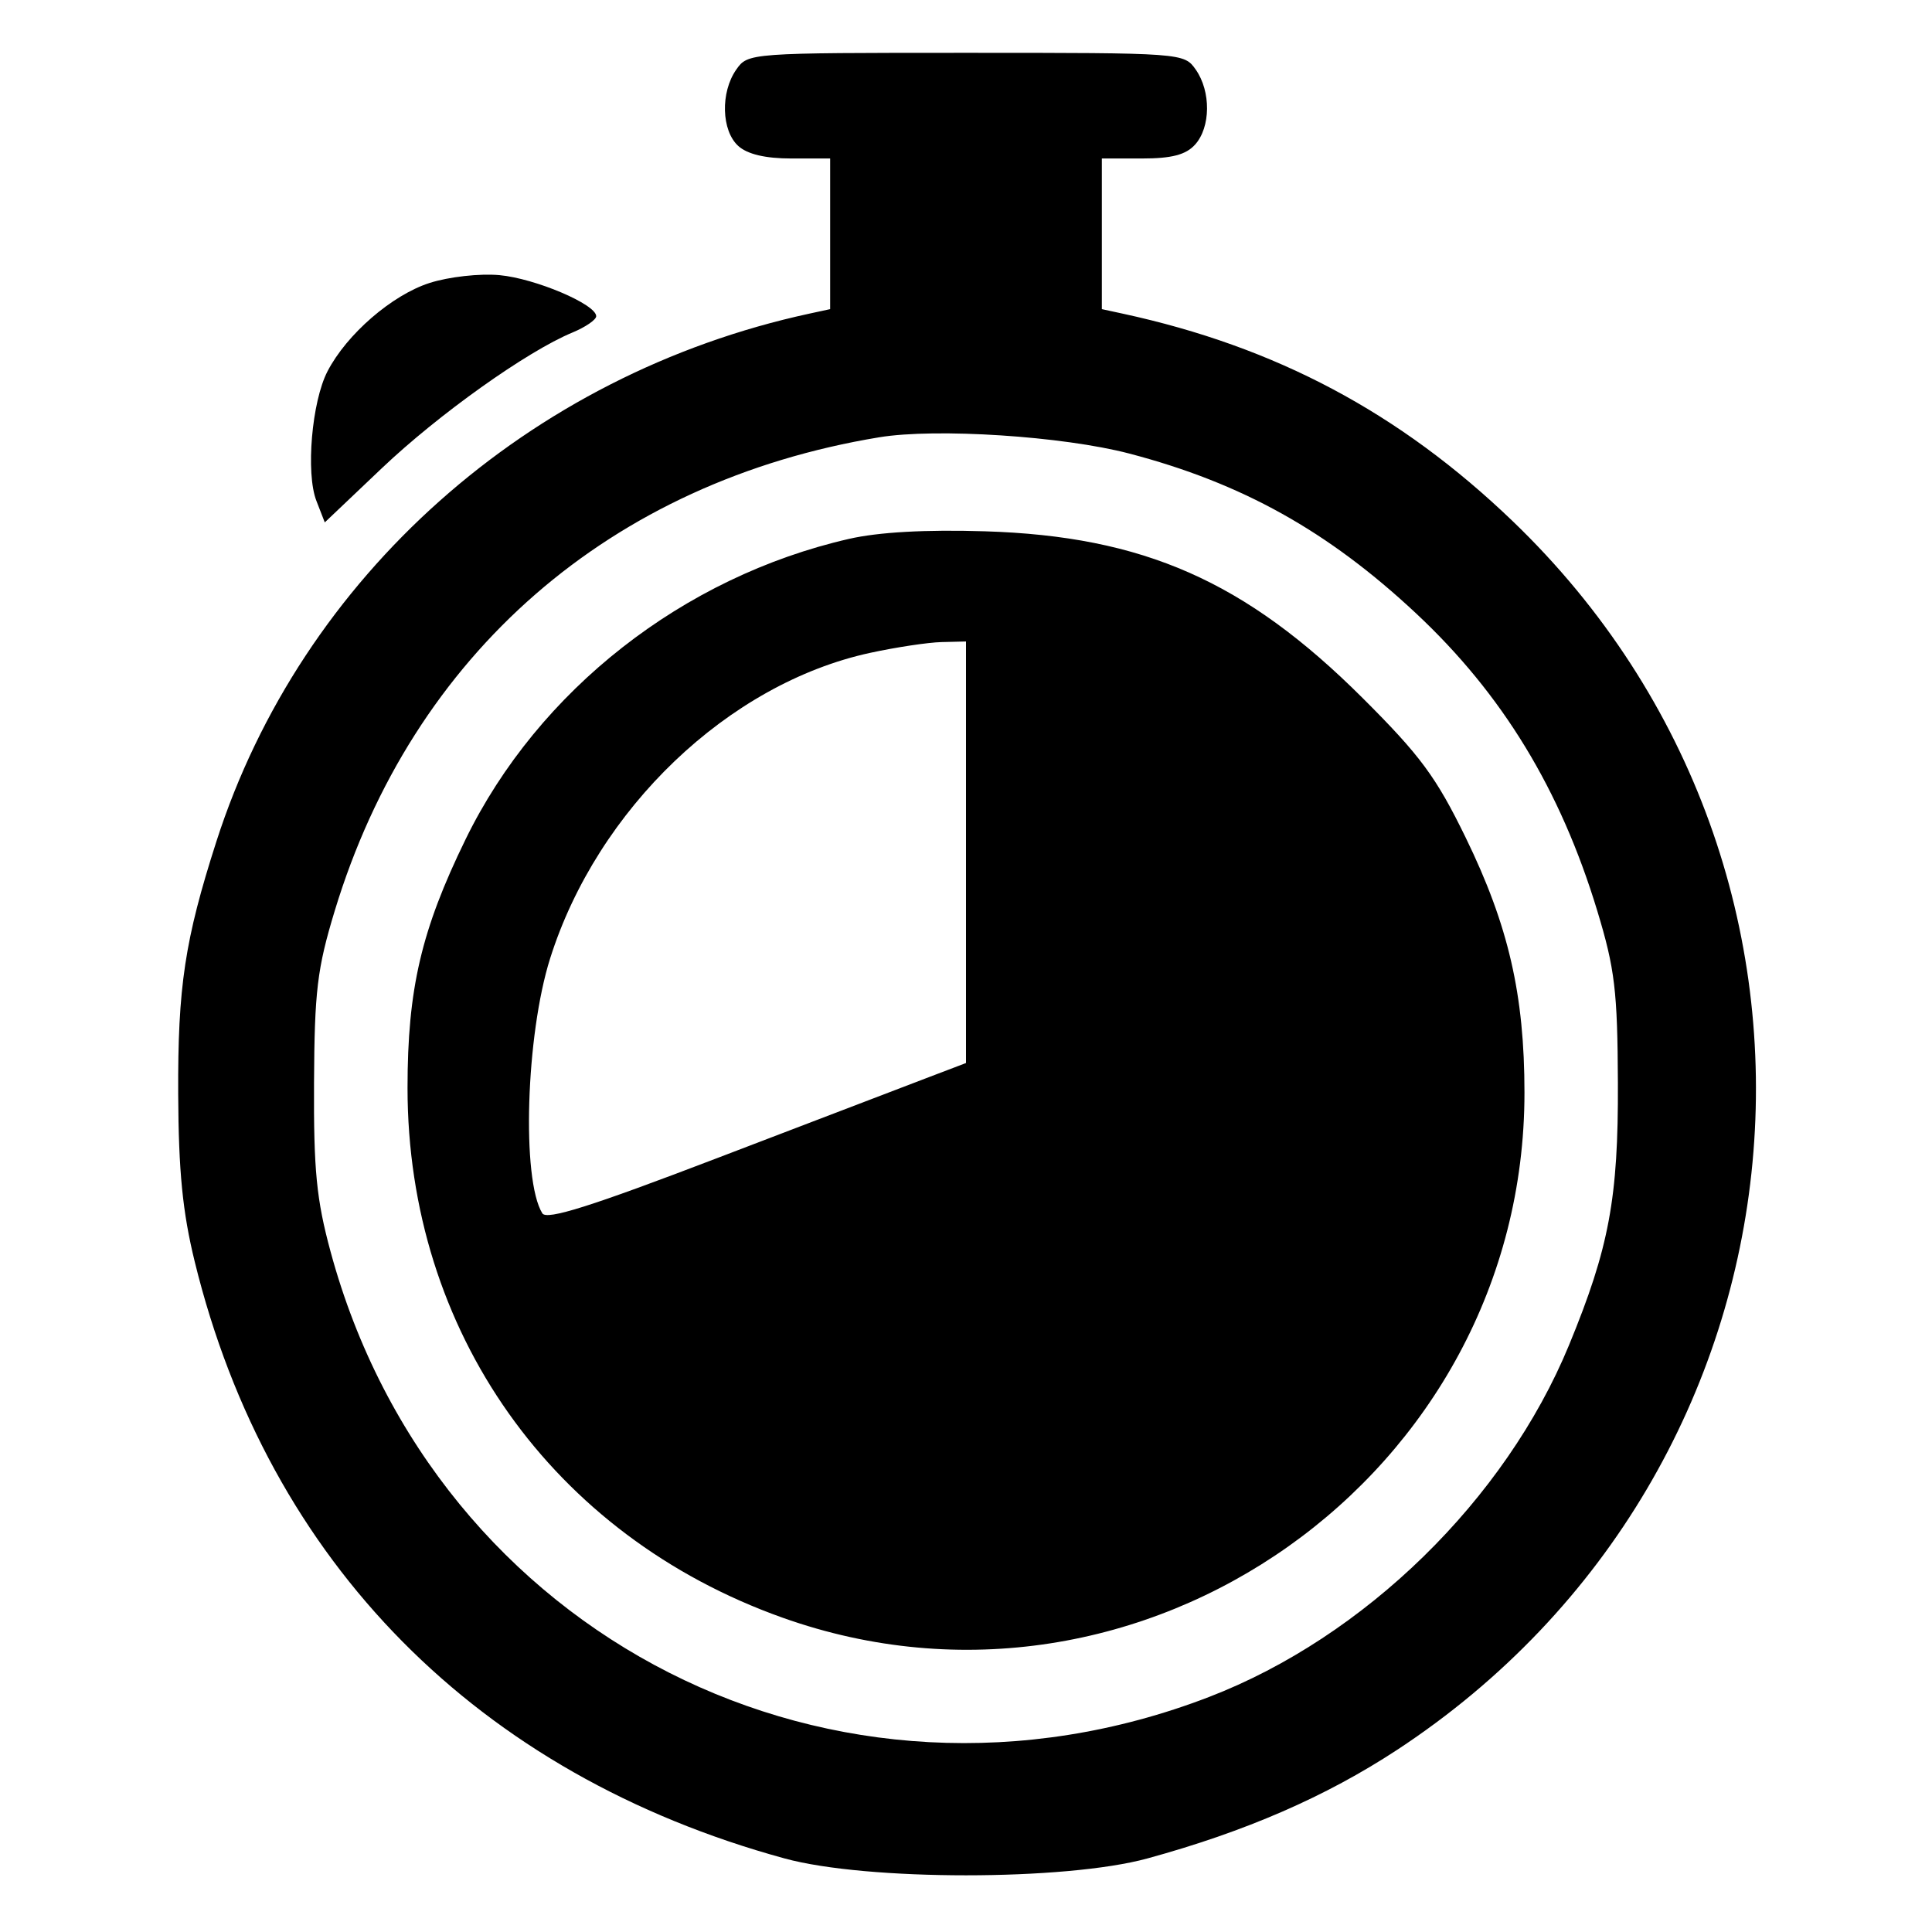 <svg xmlns="http://www.w3.org/2000/svg" width="256" height="256" viewBox="0 0 256 256" version="1.1">
	<path d="M 97.557 9.223 C 95.448 12.234, 95.584 17.314, 97.829 19.345 C 99.034 20.436, 101.420 21, 104.829 21 L 110 21 110 30.981 L 110 40.962 107.250 41.557 C 70.068 49.605, 39.939 76.422, 28.673 111.500 C 24.486 124.535, 23.546 130.760, 23.612 145 C 23.660 155.209, 24.194 160.614, 25.801 167.172 C 35.572 207.051, 63.332 235.136, 103.969 246.255 C 114.853 249.233, 141.147 249.233, 152.031 246.255 C 165.022 242.700, 175.684 238.064, 185.126 231.864 C 241.653 194.746, 249.073 115.747, 200.419 69.038 C 185.460 54.677, 169.057 45.952, 148.750 41.557 L 146 40.962 146 30.981 L 146 21 151.345 21 C 155.253 21, 157.135 20.508, 158.345 19.171 C 160.429 16.869, 160.476 12.124, 158.443 9.223 C 156.896 7.013, 156.717 7, 128 7 C 99.283 7, 99.104 7.013, 97.557 9.223 M 56.925 37.493 C 51.942 39.089, 45.937 44.288, 43.392 49.209 C 41.309 53.237, 40.499 62.698, 41.923 66.361 L 43.035 69.221 50.595 62.040 C 58.120 54.891, 69.827 46.557, 75.843 44.065 C 77.579 43.346, 79 42.371, 79 41.899 C 79 40.324, 70.922 36.895, 66.182 36.458 C 63.575 36.218, 59.472 36.677, 56.925 37.493 M 116.500 57.943 C 80.907 63.811, 54.693 86.613, 44.349 120.703 C 42.027 128.357, 41.671 131.318, 41.610 143.500 C 41.552 155.066, 41.933 158.951, 43.801 165.845 C 57.648 216.935, 110.803 243.880, 160.209 224.855 C 180.834 216.912, 199.461 198.707, 207.899 178.245 C 213.214 165.356, 214.444 158.762, 214.379 143.500 C 214.328 131.299, 213.977 128.370, 211.651 120.703 C 206.766 104.604, 199.079 91.980, 187.650 81.289 C 175.973 70.366, 164.571 64.011, 149.630 60.097 C 140.834 57.793, 124.033 56.701, 116.500 57.943 M 112.500 71.404 C 90.518 76.432, 71.330 91.467, 61.693 111.213 C 55.819 123.250, 54 131.039, 54 144.154 C 54 176.394, 73.164 203.471, 103.681 214.348 C 151.285 231.315, 202 195.434, 202 144.787 C 202 131.820, 199.881 122.620, 194.218 111 C 190.295 102.950, 188.208 100.124, 180.544 92.482 C 165.028 77.011, 151.512 71.047, 130.500 70.400 C 122.636 70.159, 116.432 70.504, 112.500 71.404 M 115.276 86.511 C 96.519 90.587, 79.156 107.174, 72.894 127 C 69.680 137.174, 69.094 156.298, 71.859 160.771 C 72.438 161.709, 78.285 159.862, 95.067 153.440 C 107.405 148.718, 119.862 143.955, 122.750 142.855 L 128 140.856 128 112.928 L 128 85 124.750 85.079 C 122.963 85.123, 118.699 85.768, 115.276 86.511" stroke="none"  fill-rule="evenodd"/>
</svg>